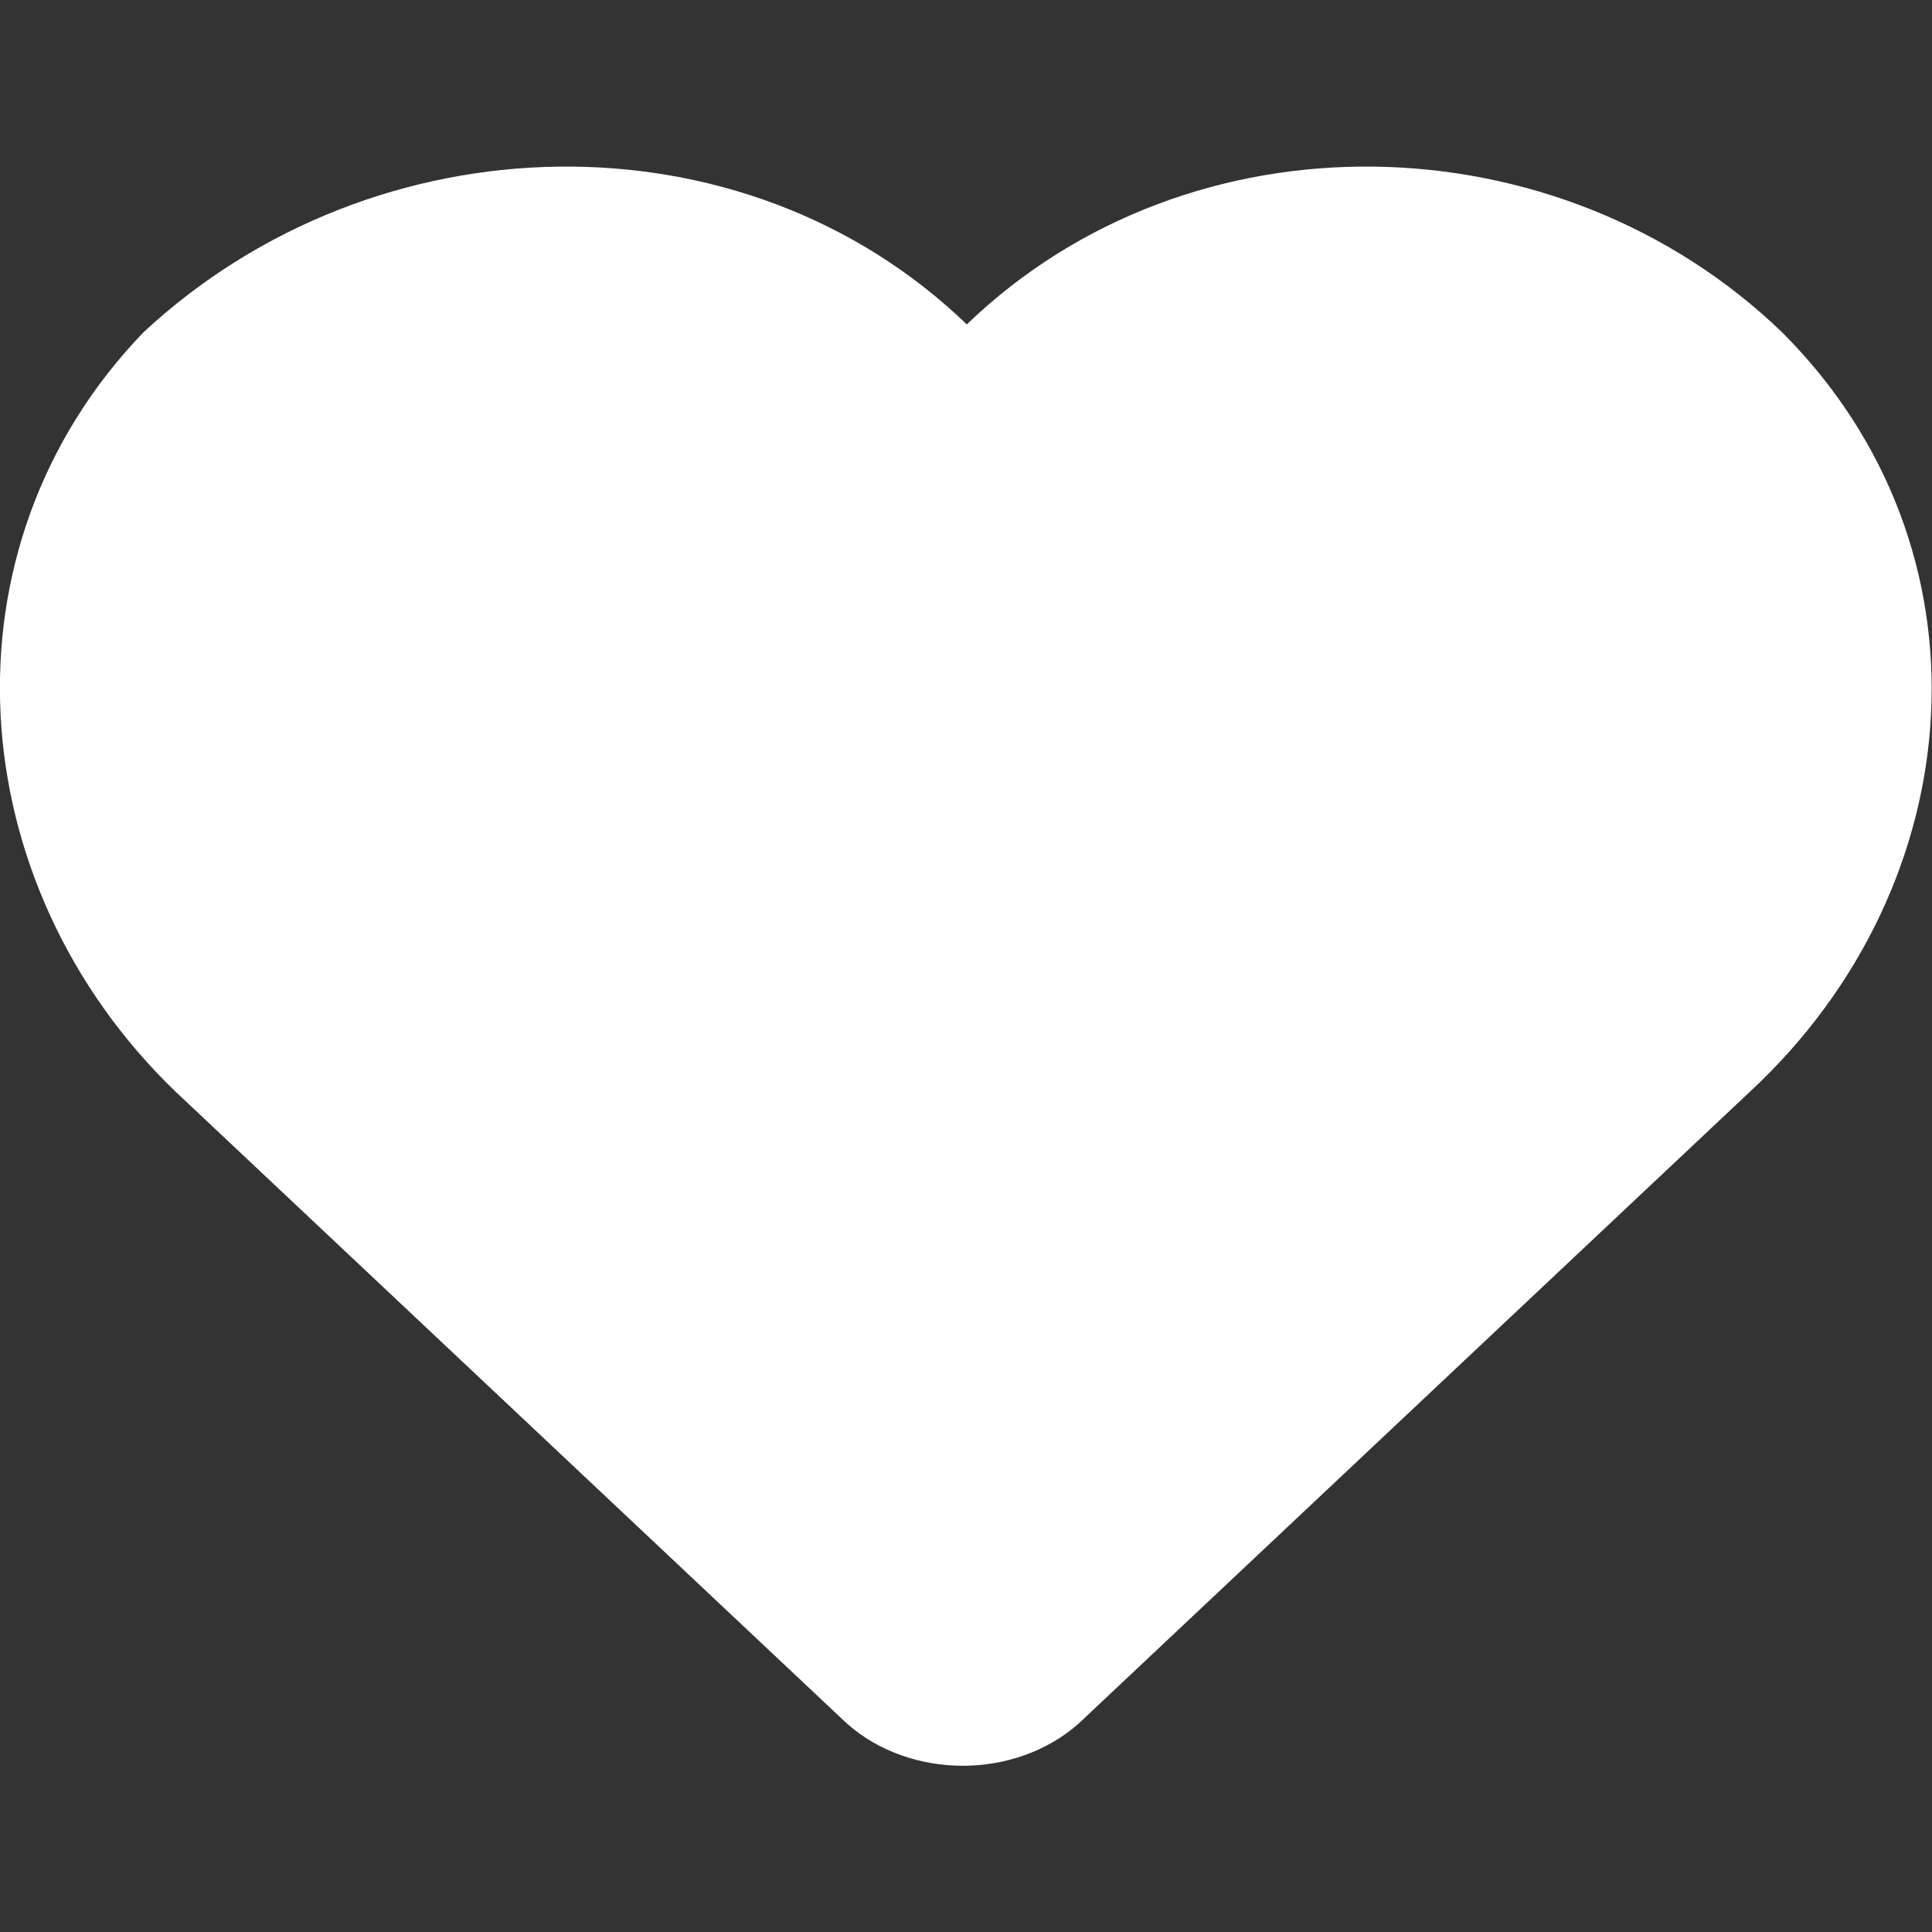 <?xml version="1.0" encoding="UTF-8"?><svg id="a" xmlns="http://www.w3.org/2000/svg" width="24" height="24" viewBox="0 0 24 24"><rect x="0" y="0" width="24" height="24" fill="#333333" stroke="none"/><g id="b"><path fill="white"  d="M22.14,4.13c2.68,2.68,2.38,6.85-.4,9.43l-8.34,7.85c-.79,.7-2.09,.7-2.88,0L2.18,13.56C-.5,10.98-.8,6.81,1.78,4.13c2.88-2.68,7.45-2.78,10.23-.1,2.78-2.68,7.35-2.58,10.13,.1Z"/></g></svg>